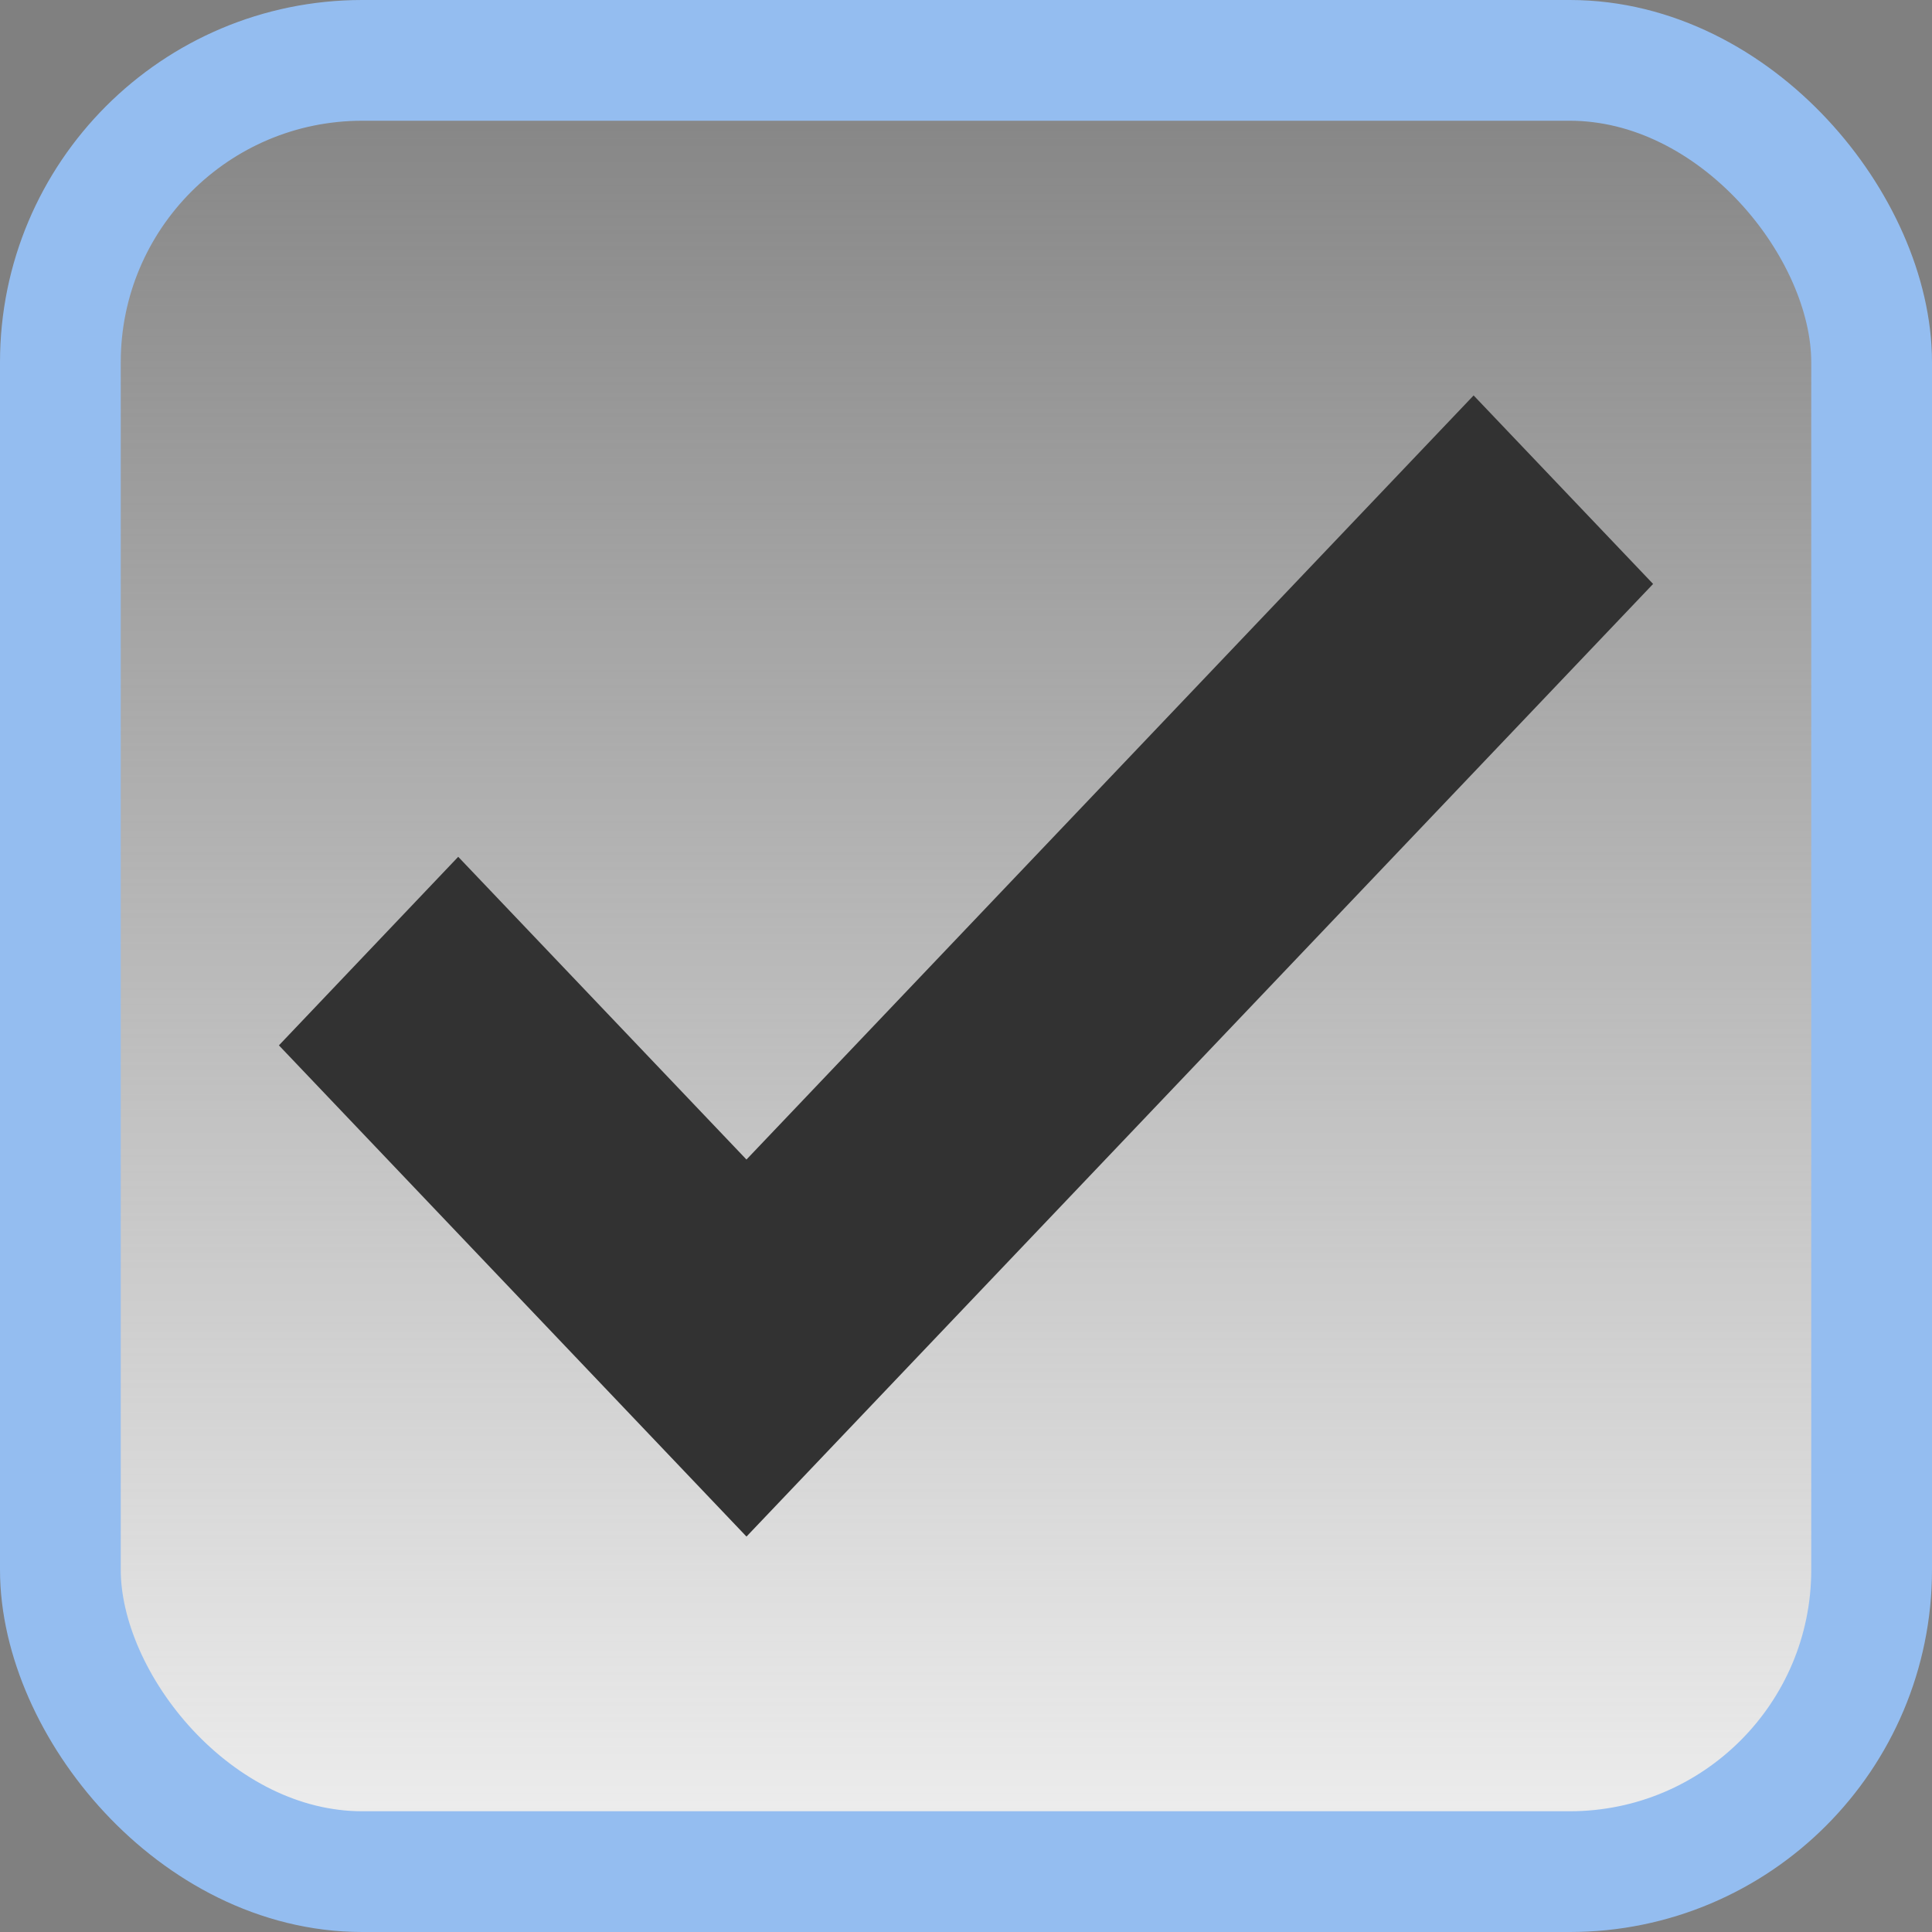 <svg width="16" height="16" viewBox="0 0 16 16" fill="none" xmlns="http://www.w3.org/2000/svg">
<rect x="0" y="0" width="16" height="16" fill="#808080" stroke="none"/>
<rect x="0.5" y="0.5" width="15" height="15" rx="2.5" fill="url(#paint0_linear)" stroke="#94BDF0"/>
<path fill-rule="evenodd" clip-rule="evenodd" d="M6.182 10.328L3.795 7.821L3 8.657L6.182 12L13 4.836L12.204 4L6.182 10.328Z" fill="#323232" stroke="#323232"/>
<defs>
<linearGradient id="paint0_linear" x1="8.025" y1="16" x2="8.025" y2="-2.11297e-08" gradientUnits="userSpaceOnUse">
<stop stop-color="#F3F3F3"/>
<stop offset="1" stop-color="#F3F3F3" stop-opacity="0"/>
</linearGradient>
</defs>
</svg>
